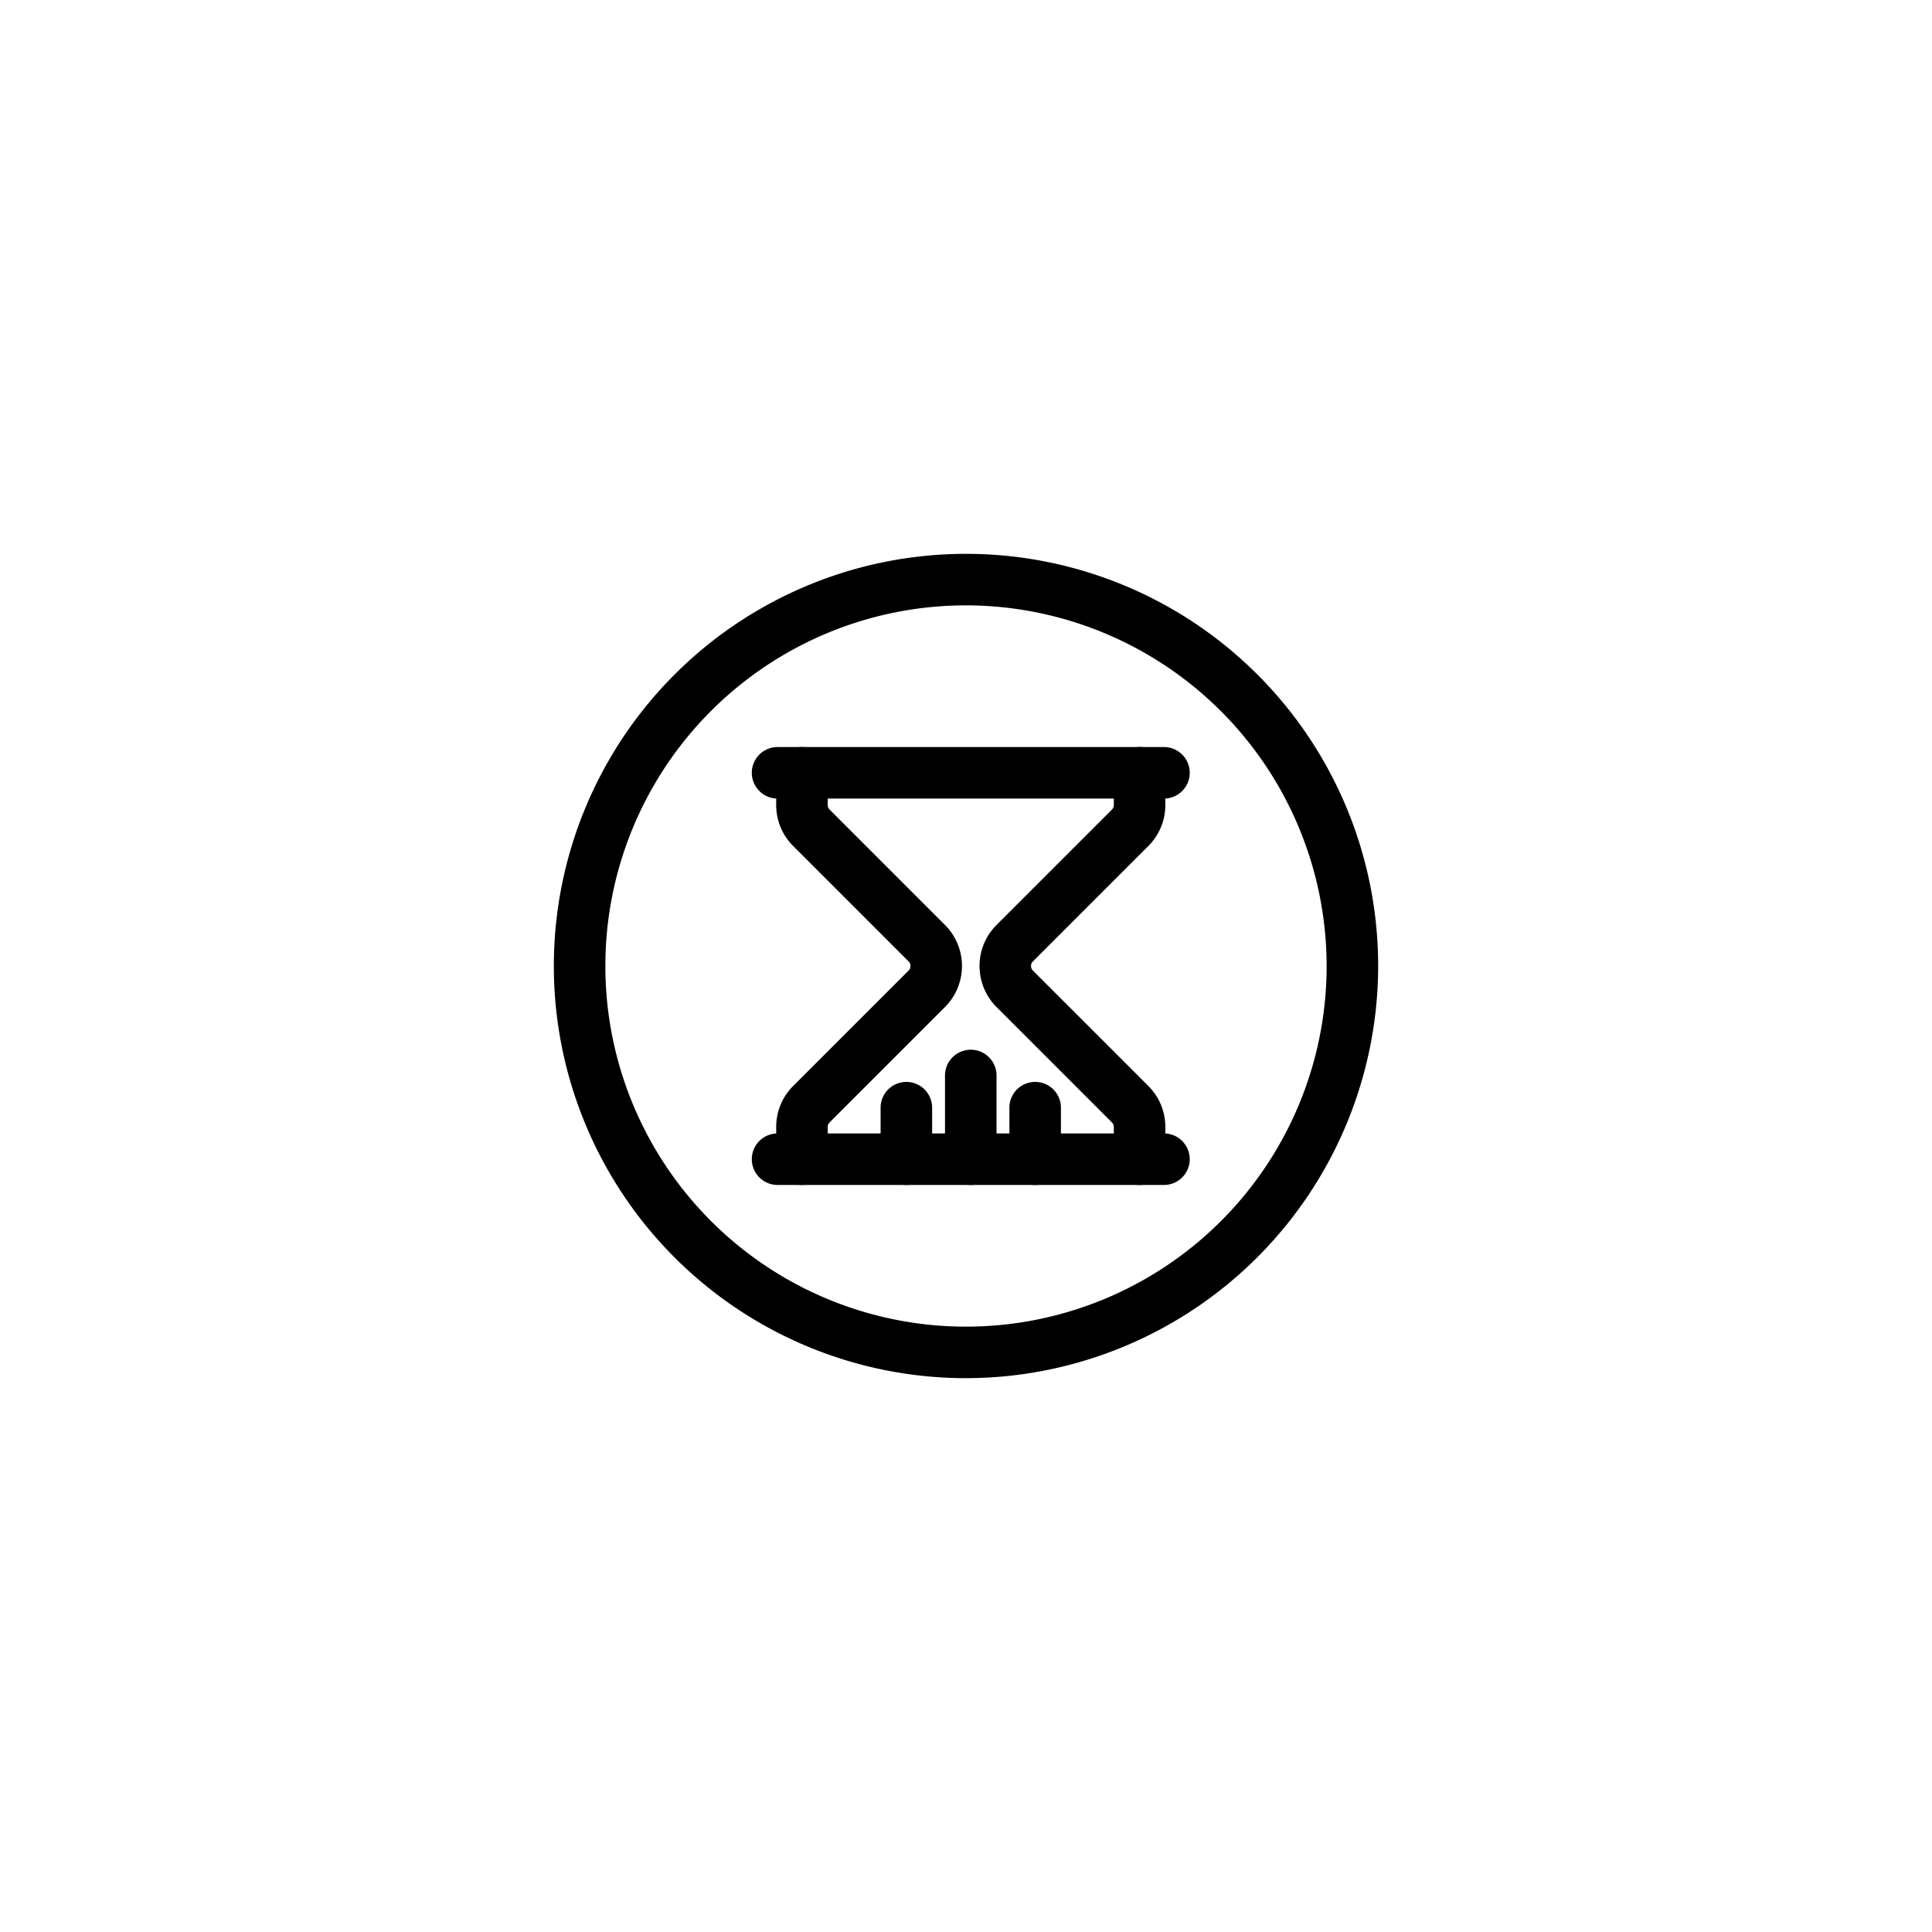 <svg id="Elements" xmlns="http://www.w3.org/2000/svg" viewBox="0 0 75 75"><title>alo_service</title><path d="M37.5,53.5a16,16,0,1,1,16-16A16.018,16.018,0,0,1,37.5,53.5Zm0-30a14,14,0,1,0,14,14A14.016,14.016,0,0,0,37.5,23.5Z"/><path d="M44.238,46a0.999,0.999,0,0,1-1-1V43.75a0.246,0.246,0,0,0-.073-0.177l-4.482-4.482a2.253,2.253,0,0,1,0-3.182L43.165,31.427A0.246,0.246,0,0,0,43.238,31.25V30a1,1,0,0,1,2,0v1.25a2.236,2.236,0,0,1-.659,1.591l-4.482,4.482a0.25,0.25,0,0,0,0,.354l4.482,4.482A2.236,2.236,0,0,1,45.238,43.75V45A0.999,0.999,0,0,1,44.238,46Z"/><path d="M31.132,46a0.999,0.999,0,0,1-1-1V43.75a2.243,2.243,0,0,1,.656-1.59l4.484-4.483a0.25,0.25,0,0,0,0-.354L30.79,32.841a2.24,2.24,0,0,1-.658-1.591V30a1,1,0,0,1,2,0v1.25a0.244,0.244,0,0,0,.074.178l4.48,4.481a2.253,2.253,0,0,1,0,3.182L32.204,43.573a0.245,0.245,0,0,0-.072.177V45A0.999,0.999,0,0,1,31.132,46Z"/><path d="M40.185,46a0.999,0.999,0,0,1-1-1V43a1,1,0,0,1,2,0v2A0.999,0.999,0,0,1,40.185,46Z"/><path d="M35.185,46a0.999,0.999,0,0,1-1-1V43a1,1,0,0,1,2,0v2A0.999,0.999,0,0,1,35.185,46Z"/><path d="M37.685,46a0.999,0.999,0,0,1-1-1V41.75a1,1,0,0,1,2,0V45A0.999,0.999,0,0,1,37.685,46Z"/><path d="M45.185,31h-15a1,1,0,1,1,0-2h15A1,1,0,0,1,45.185,31Z"/><path d="M45.185,46h-15a1,1,0,1,1,0-2h15A1,1,0,0,1,45.185,46Z"/></svg>